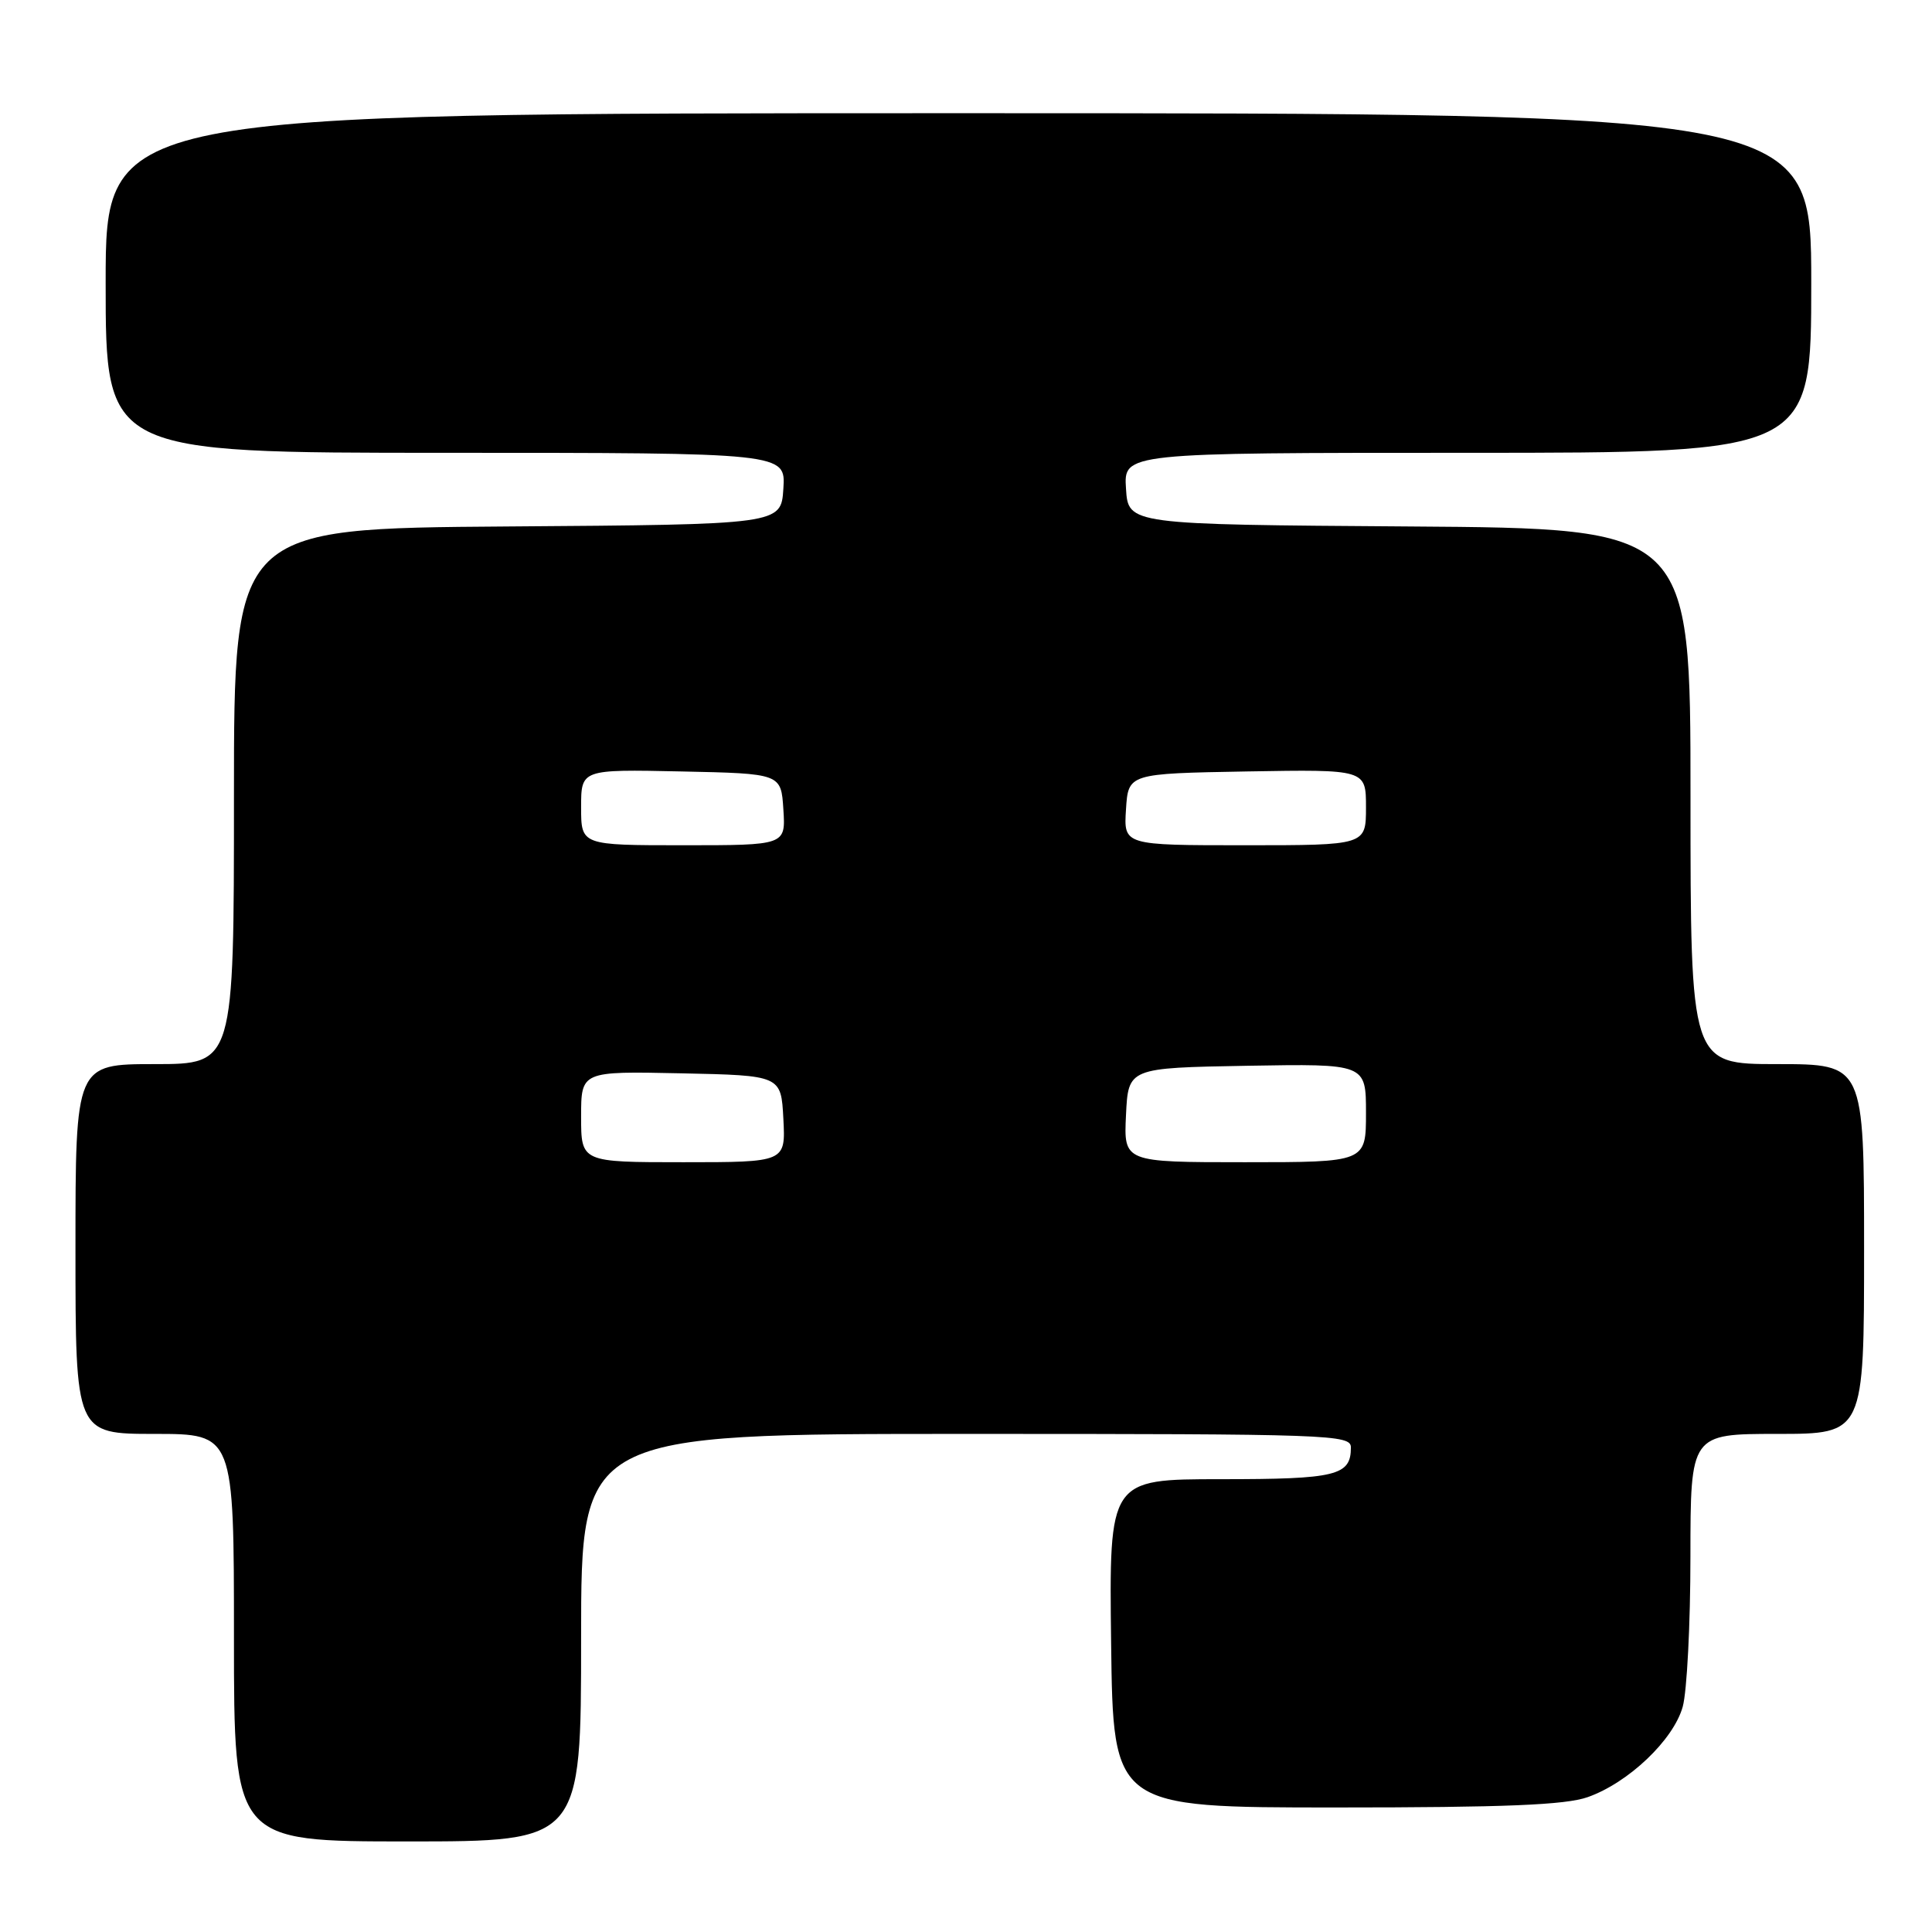 <?xml version="1.0" encoding="UTF-8" standalone="no"?>
<!DOCTYPE svg PUBLIC "-//W3C//DTD SVG 1.1//EN" "http://www.w3.org/Graphics/SVG/1.1/DTD/svg11.dtd" >
<svg xmlns="http://www.w3.org/2000/svg" xmlns:xlink="http://www.w3.org/1999/xlink" version="1.1" viewBox="0 0 256 256">
 <g >
 <path fill="currentColor"
d=" M 77.00 217.00 C 77.00 190.00 77.00 190.00 128.00 190.00 C 176.44 190.00 179.00 190.09 179.00 191.80 C 179.00 195.53 177.09 196.00 161.78 196.00 C 146.96 196.00 146.96 196.00 147.23 217.75 C 147.50 239.50 147.50 239.50 177.00 239.50 C 199.43 239.50 207.43 239.17 210.38 238.13 C 215.79 236.22 221.75 230.54 222.97 226.15 C 223.53 224.14 223.99 215.19 223.99 206.25 C 224.00 190.00 224.00 190.00 235.50 190.00 C 247.00 190.00 247.00 190.00 247.00 165.50 C 247.00 141.00 247.00 141.00 235.50 141.00 C 224.00 141.00 224.00 141.00 224.00 105.51 C 224.00 70.02 224.00 70.02 186.75 69.76 C 149.50 69.50 149.50 69.50 149.20 64.75 C 148.89 60.00 148.89 60.00 194.45 60.00 C 240.00 60.00 240.00 60.00 240.00 37.50 C 240.00 15.00 240.00 15.00 127.00 15.00 C 14.00 15.00 14.00 15.00 14.00 37.50 C 14.00 60.00 14.00 60.00 59.05 60.00 C 104.11 60.00 104.11 60.00 103.80 64.75 C 103.50 69.50 103.50 69.50 67.25 69.76 C 31.00 70.02 31.00 70.02 31.00 105.51 C 31.00 141.00 31.00 141.00 20.50 141.00 C 10.00 141.00 10.00 141.00 10.00 165.50 C 10.00 190.00 10.00 190.00 20.50 190.00 C 31.00 190.00 31.00 190.00 31.00 217.00 C 31.00 244.00 31.00 244.00 54.00 244.00 C 77.00 244.00 77.00 244.00 77.00 217.00 Z  M 77.00 147.97 C 77.00 141.94 77.00 141.94 90.25 142.22 C 103.50 142.50 103.50 142.50 103.80 148.25 C 104.10 154.00 104.10 154.00 90.55 154.00 C 77.00 154.00 77.00 154.00 77.00 147.97 Z  M 149.20 147.75 C 149.50 141.50 149.50 141.50 165.25 141.22 C 181.00 140.95 181.00 140.95 181.00 147.47 C 181.00 154.00 181.00 154.00 164.95 154.00 C 148.90 154.00 148.90 154.00 149.20 147.75 Z  M 77.00 106.97 C 77.00 101.94 77.00 101.94 90.25 102.22 C 103.50 102.50 103.50 102.50 103.80 107.25 C 104.11 112.00 104.11 112.00 90.55 112.00 C 77.00 112.00 77.00 112.00 77.00 106.97 Z  M 149.20 107.25 C 149.50 102.50 149.50 102.50 165.25 102.22 C 181.00 101.95 181.00 101.95 181.00 106.97 C 181.00 112.00 181.00 112.00 164.95 112.00 C 148.89 112.00 148.89 112.00 149.20 107.25 Z "/>
</g>
</svg>